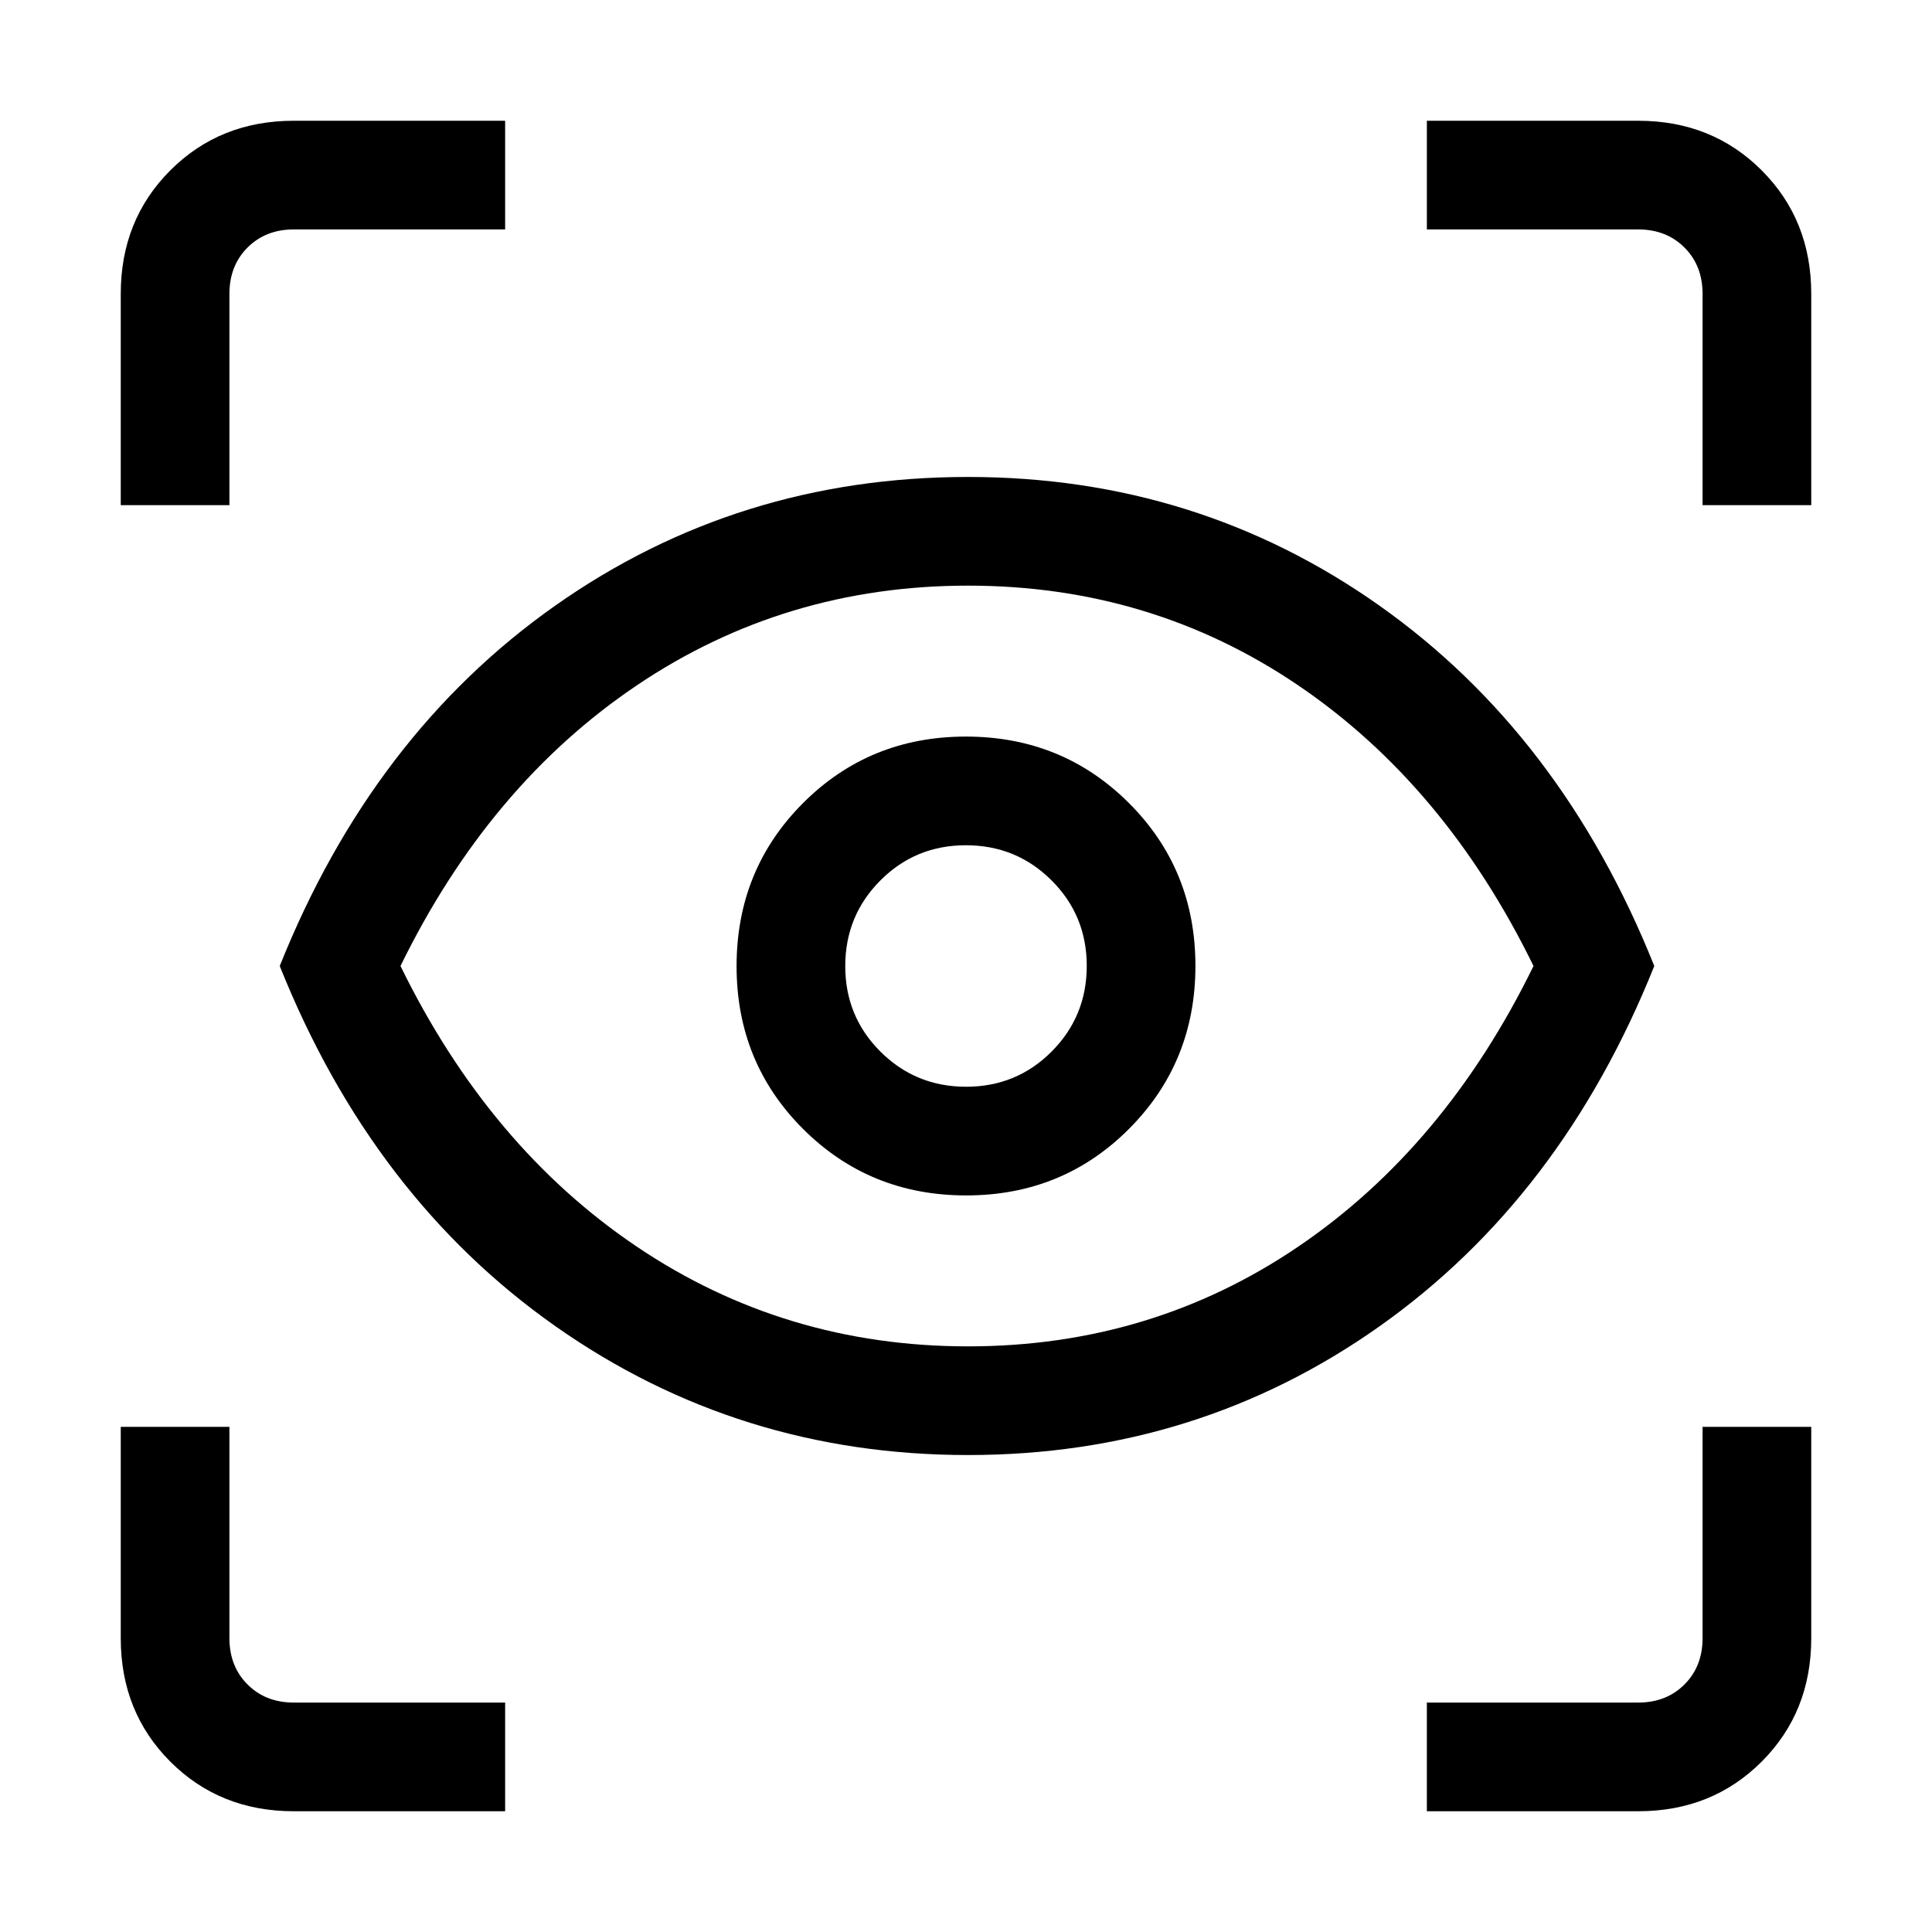 <svg xmlns="http://www.w3.org/2000/svg" height="24" viewBox="0 -960 960 960" width="24"><path d="M251-60H146q-36.72 0-61.36-24.64T60-146v-105h54v105q0 14 9 23t23 9h105v54Zm458 0v-54h105q14 0 23-9t9-23v-105h54v105q0 36.72-24.64 61.36T814-60H709ZM481.03-237Q367-237 276-301T139-480q46-115 136.79-179 90.78-64 205.21-64 114.05 0 204.52 64Q776-595 822-480q-46 115-136.47 179-90.46 64-204.5 64Zm-.03-54q91 0 164-49.5T762-480q-44-90-117-139.5T481-669q-91 0-164.5 49.5T199-480q44 90 117.5 139.5T481-291Zm-.93-75Q528-366 561-399.07q33-33.07 33-81T560.93-561q-33.07-33-81-33T399-560.93q-33 33.07-33 81T399.07-399q33.07 33 81 33Zm-.01-54q-25.06 0-42.56-17.44-17.5-17.44-17.5-42.5t17.44-42.56q17.44-17.5 42.5-17.5t42.56 17.44q17.5 17.44 17.5 42.5t-17.44 42.56q-17.44 17.5-42.5 17.5ZM60-709v-105q0-36.72 24.64-61.36T146-900h105v54H146q-14 0-23 9t-9 23v105H60Zm786 0v-105q0-14-9-23t-23-9H709v-54h105q36.72 0 61.36 24.64T900-814v105h-54ZM481-480Z"/></svg>